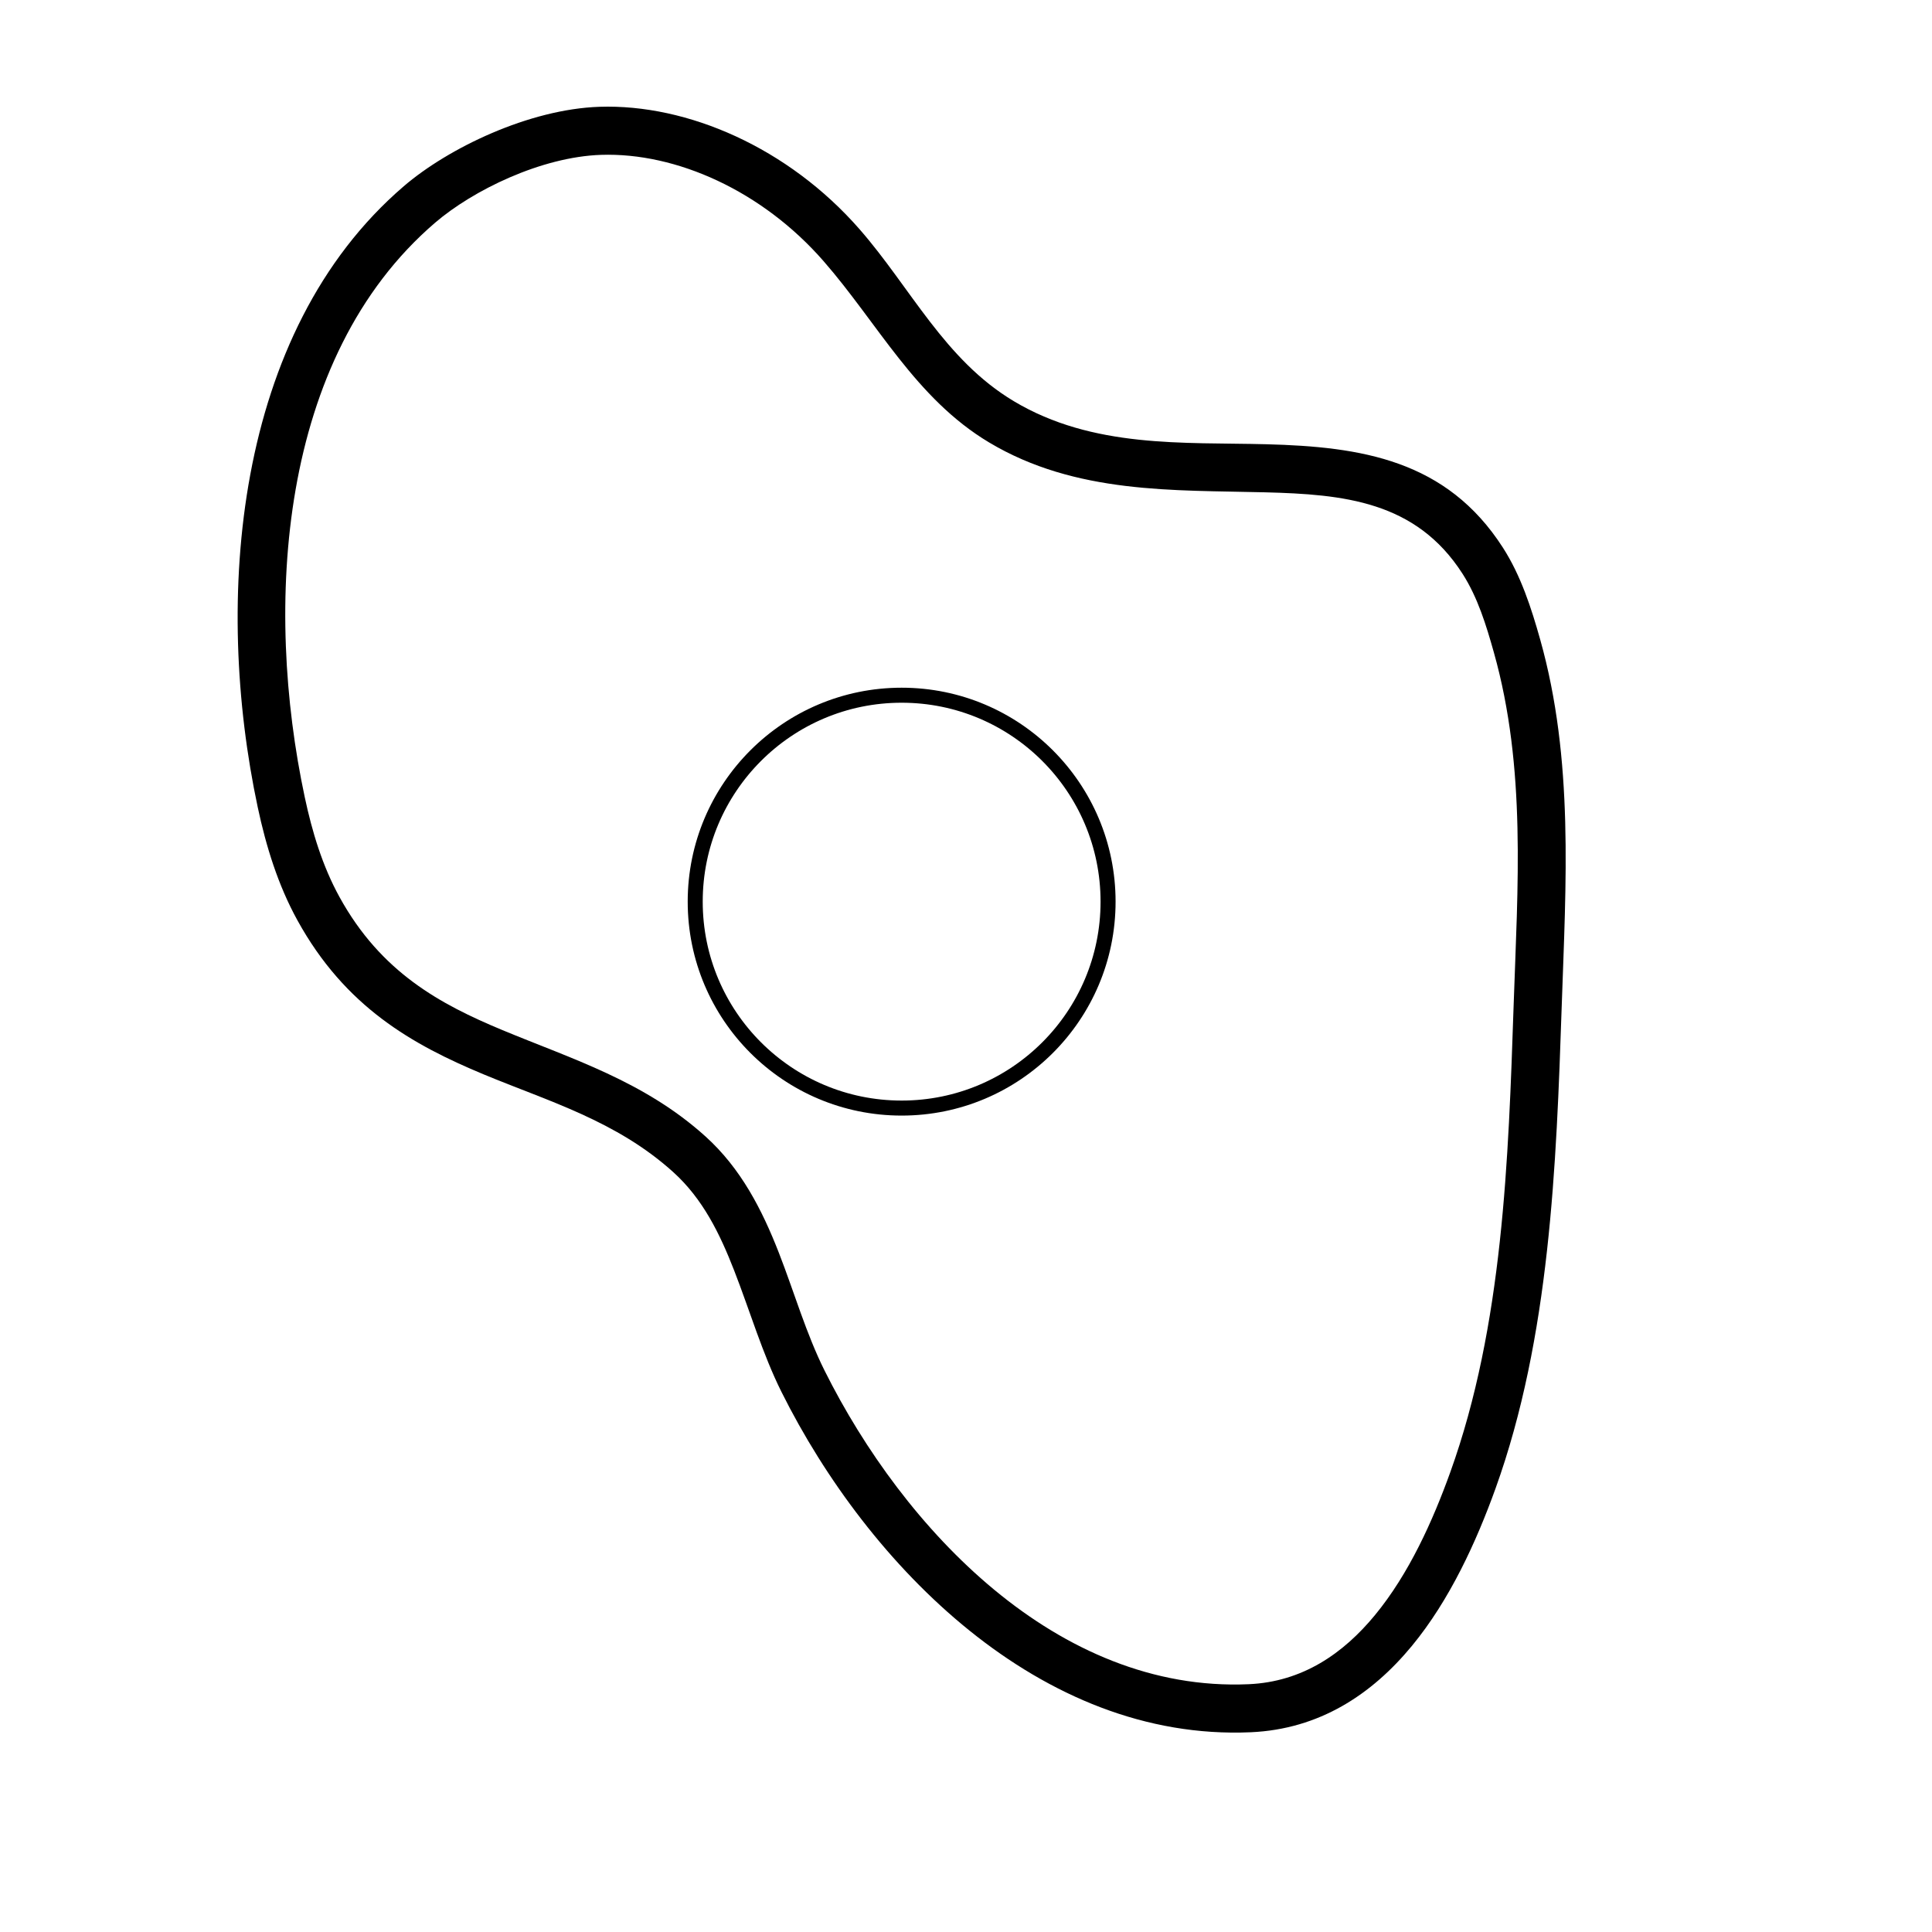 <?xml version="1.0" encoding="UTF-8" standalone="no"?>
<!DOCTYPE svg PUBLIC "-//W3C//DTD SVG 1.1//EN" "http://www.w3.org/Graphics/SVG/1.1/DTD/svg11.dtd">
<svg width="100%" height="100%" viewBox="0 0 9 9" version="1.1" xmlns="http://www.w3.org/2000/svg" xmlns:xlink="http://www.w3.org/1999/xlink" xml:space="preserve" xmlns:serif="http://www.serif.com/" style="fill-rule:evenodd;clip-rule:evenodd;stroke-linecap:round;stroke-linejoin:round;stroke-miterlimit:1.5;">
    <g transform="matrix(0.014,0,0,0.014,0,0)">
        <g transform="matrix(0.95,0,0,0.95,-10.241,-20.024)">
            <g id="Ebene1">
                <circle cx="326.584" cy="336.883" r="72.303" style="fill:none;stroke:black;stroke-width:5.26px;"/>
            </g>
        </g>
        <g transform="matrix(1.122,0,0,1.122,-26.089,-32.172)">
            <g id="Vect">
                <path id="_1-5" serif:id="1-5" d="M201.031,60.345C180.163,61.041 156.217,72.558 142.993,83.907C92.408,127.32 86.668,206.983 99.683,268.057C102.16,279.682 105.698,291.144 111.458,301.603C125.625,327.326 145.56,338.501 166.767,347.324C185.855,355.266 206.066,361.048 222.93,376.293C231.711,384.231 236.735,394.579 240.959,405.409C245.665,417.476 249.368,430.158 255.028,441.502C280.722,493 331.73,545.131 394.17,542.392C414.505,541.5 430.085,531.2 442.009,516.732C453.176,503.183 461.072,485.923 466.765,470.109C482.918,425.235 484.802,374.319 486.391,327.225C487.627,290.634 490.055,254.062 480.014,218.338C477.377,208.958 474.268,199.355 468.969,191.102C452.236,165.04 426.93,161.15 398.779,160.42C374.23,159.783 347.387,161.699 323.888,147.638C303.376,135.364 293.328,114.011 278.181,96.676C257.003,72.442 227.107,59.475 201.031,60.345ZM201.506,74.597C223.846,73.852 249.3,85.297 267.442,106.06C283.566,124.511 294.733,146.811 316.566,159.875C342.291,175.268 371.534,173.978 398.409,174.675C421.685,175.279 443.134,177.258 456.969,198.806C461.508,205.876 464.027,214.161 466.285,222.197C475.925,256.492 473.325,291.616 472.139,326.744C470.598,372.394 469.005,421.781 453.347,465.279C448.181,479.633 441.141,495.365 431.005,507.662C421.627,519.041 409.538,527.444 393.545,528.146C336.72,530.638 291.172,482.003 267.788,435.135C262.317,424.171 258.793,411.892 254.244,400.228C249.213,387.326 242.954,375.171 232.493,365.715C214.343,349.307 192.788,342.705 172.245,334.158C153.819,326.492 136.258,317.074 123.949,294.724C118.865,285.492 115.817,275.347 113.63,265.084C101.612,208.689 105.57,134.816 152.281,94.728C163.508,85.092 183.788,75.188 201.506,74.597Z"/>
            </g>
        </g>
    </g>
</svg>
